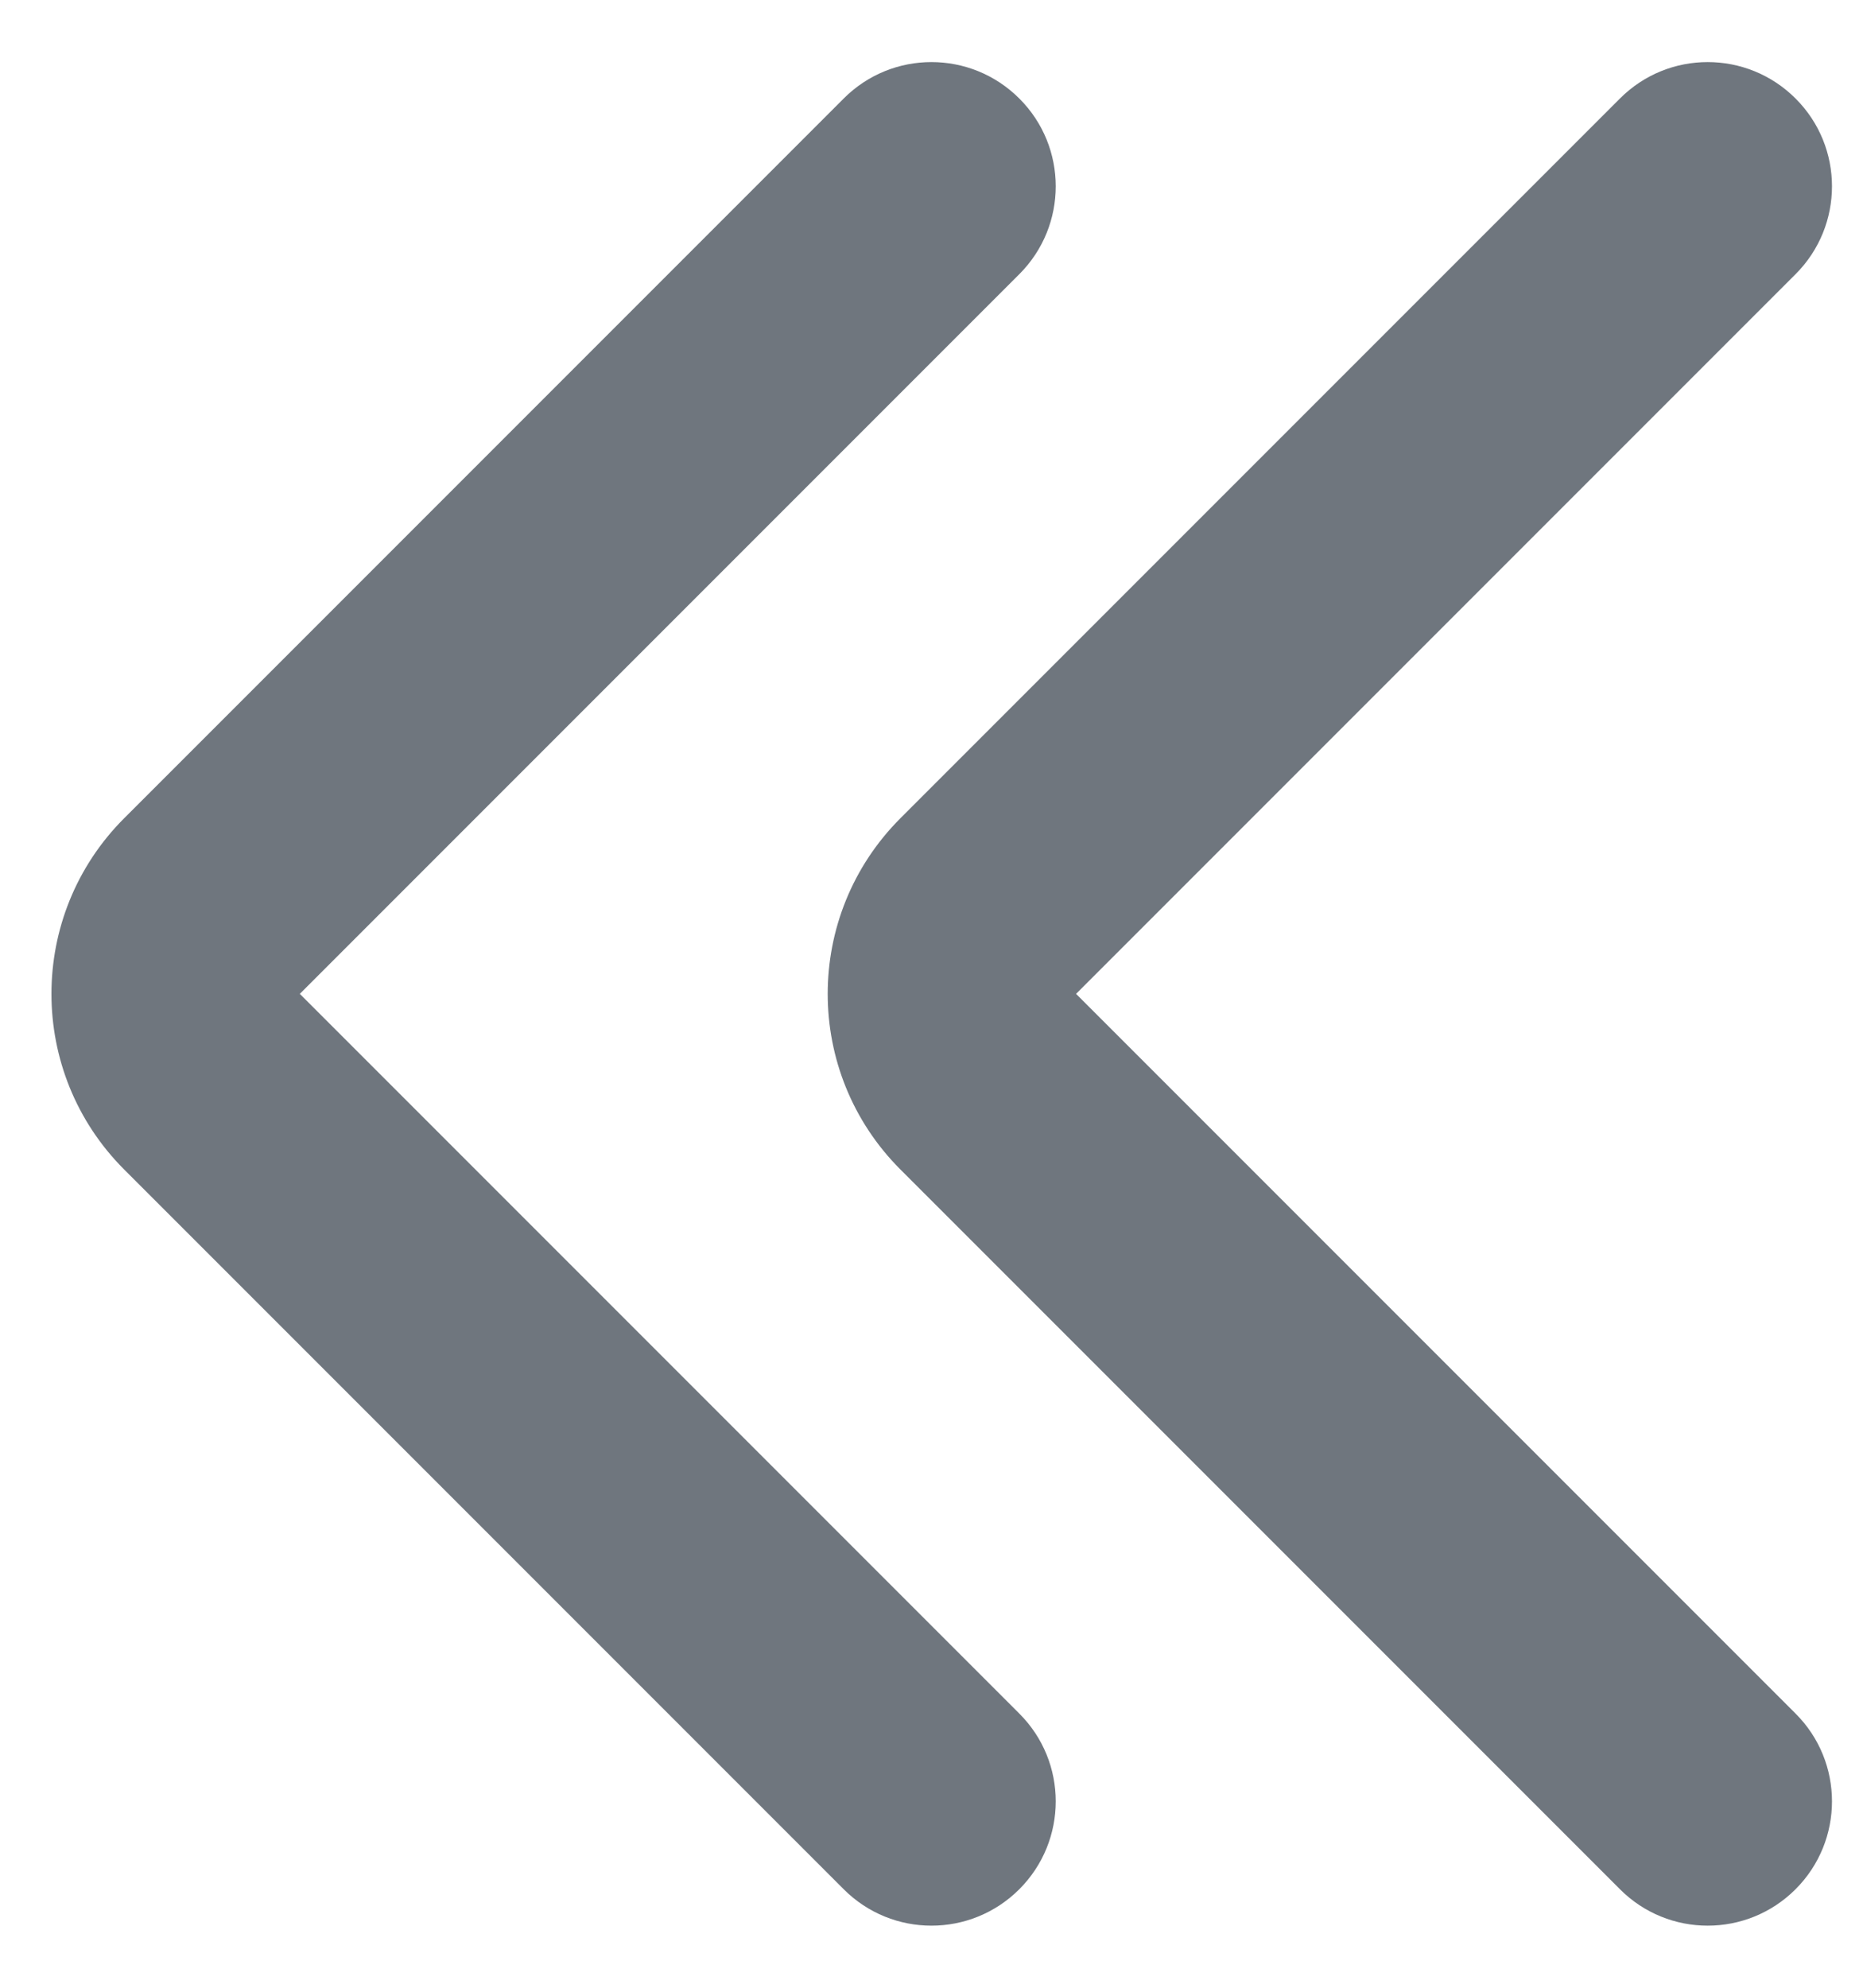 <?xml version="1.0" encoding="UTF-8"?>
<svg width="15px" height="16px" viewBox="0 0 15 16" version="1.1" xmlns="http://www.w3.org/2000/svg" xmlns:xlink="http://www.w3.org/1999/xlink">
    <title>UI icon/chevron_double_backward/filled</title>
    <g id="👀-Icons" stroke="none" stroke-width="1" fill="none" fill-rule="evenodd">
        <g id="编组" transform="translate(-4, -4)" fill="#6F767E">
            <path d="M1.25,8.25 C1.641,7.859 2.274,7.859 2.664,8.25 L8.457,14.043 L14.25,8.25 C14.641,7.859 15.274,7.859 15.664,8.25 C16.055,8.641 16.055,9.274 15.664,9.664 L9.871,15.457 C9.09,16.238 7.824,16.238 7.043,15.457 L1.25,9.664 C0.859,9.274 0.859,8.641 1.25,8.25 Z" id="Vector-474-(Stroke)" transform="translate(8.457, 12) scale(1, -1) rotate(90) translate(-8.457, -12) "></path>
            <path d="M7.5,8.25 C7.891,7.859 8.524,7.859 8.914,8.25 L14.707,14.043 L20.5,8.25 C20.891,7.859 21.524,7.859 21.914,8.25 C22.305,8.641 22.305,9.274 21.914,9.664 L16.121,15.457 C15.34,16.238 14.074,16.238 13.293,15.457 L7.5,9.664 C7.109,9.274 7.109,8.641 7.5,8.25 Z" id="Vector-475-(Stroke)" transform="translate(14.707, 12) scale(1, -1) rotate(90) translate(-14.707, -12) "></path>
        </g>
    </g>
</svg>